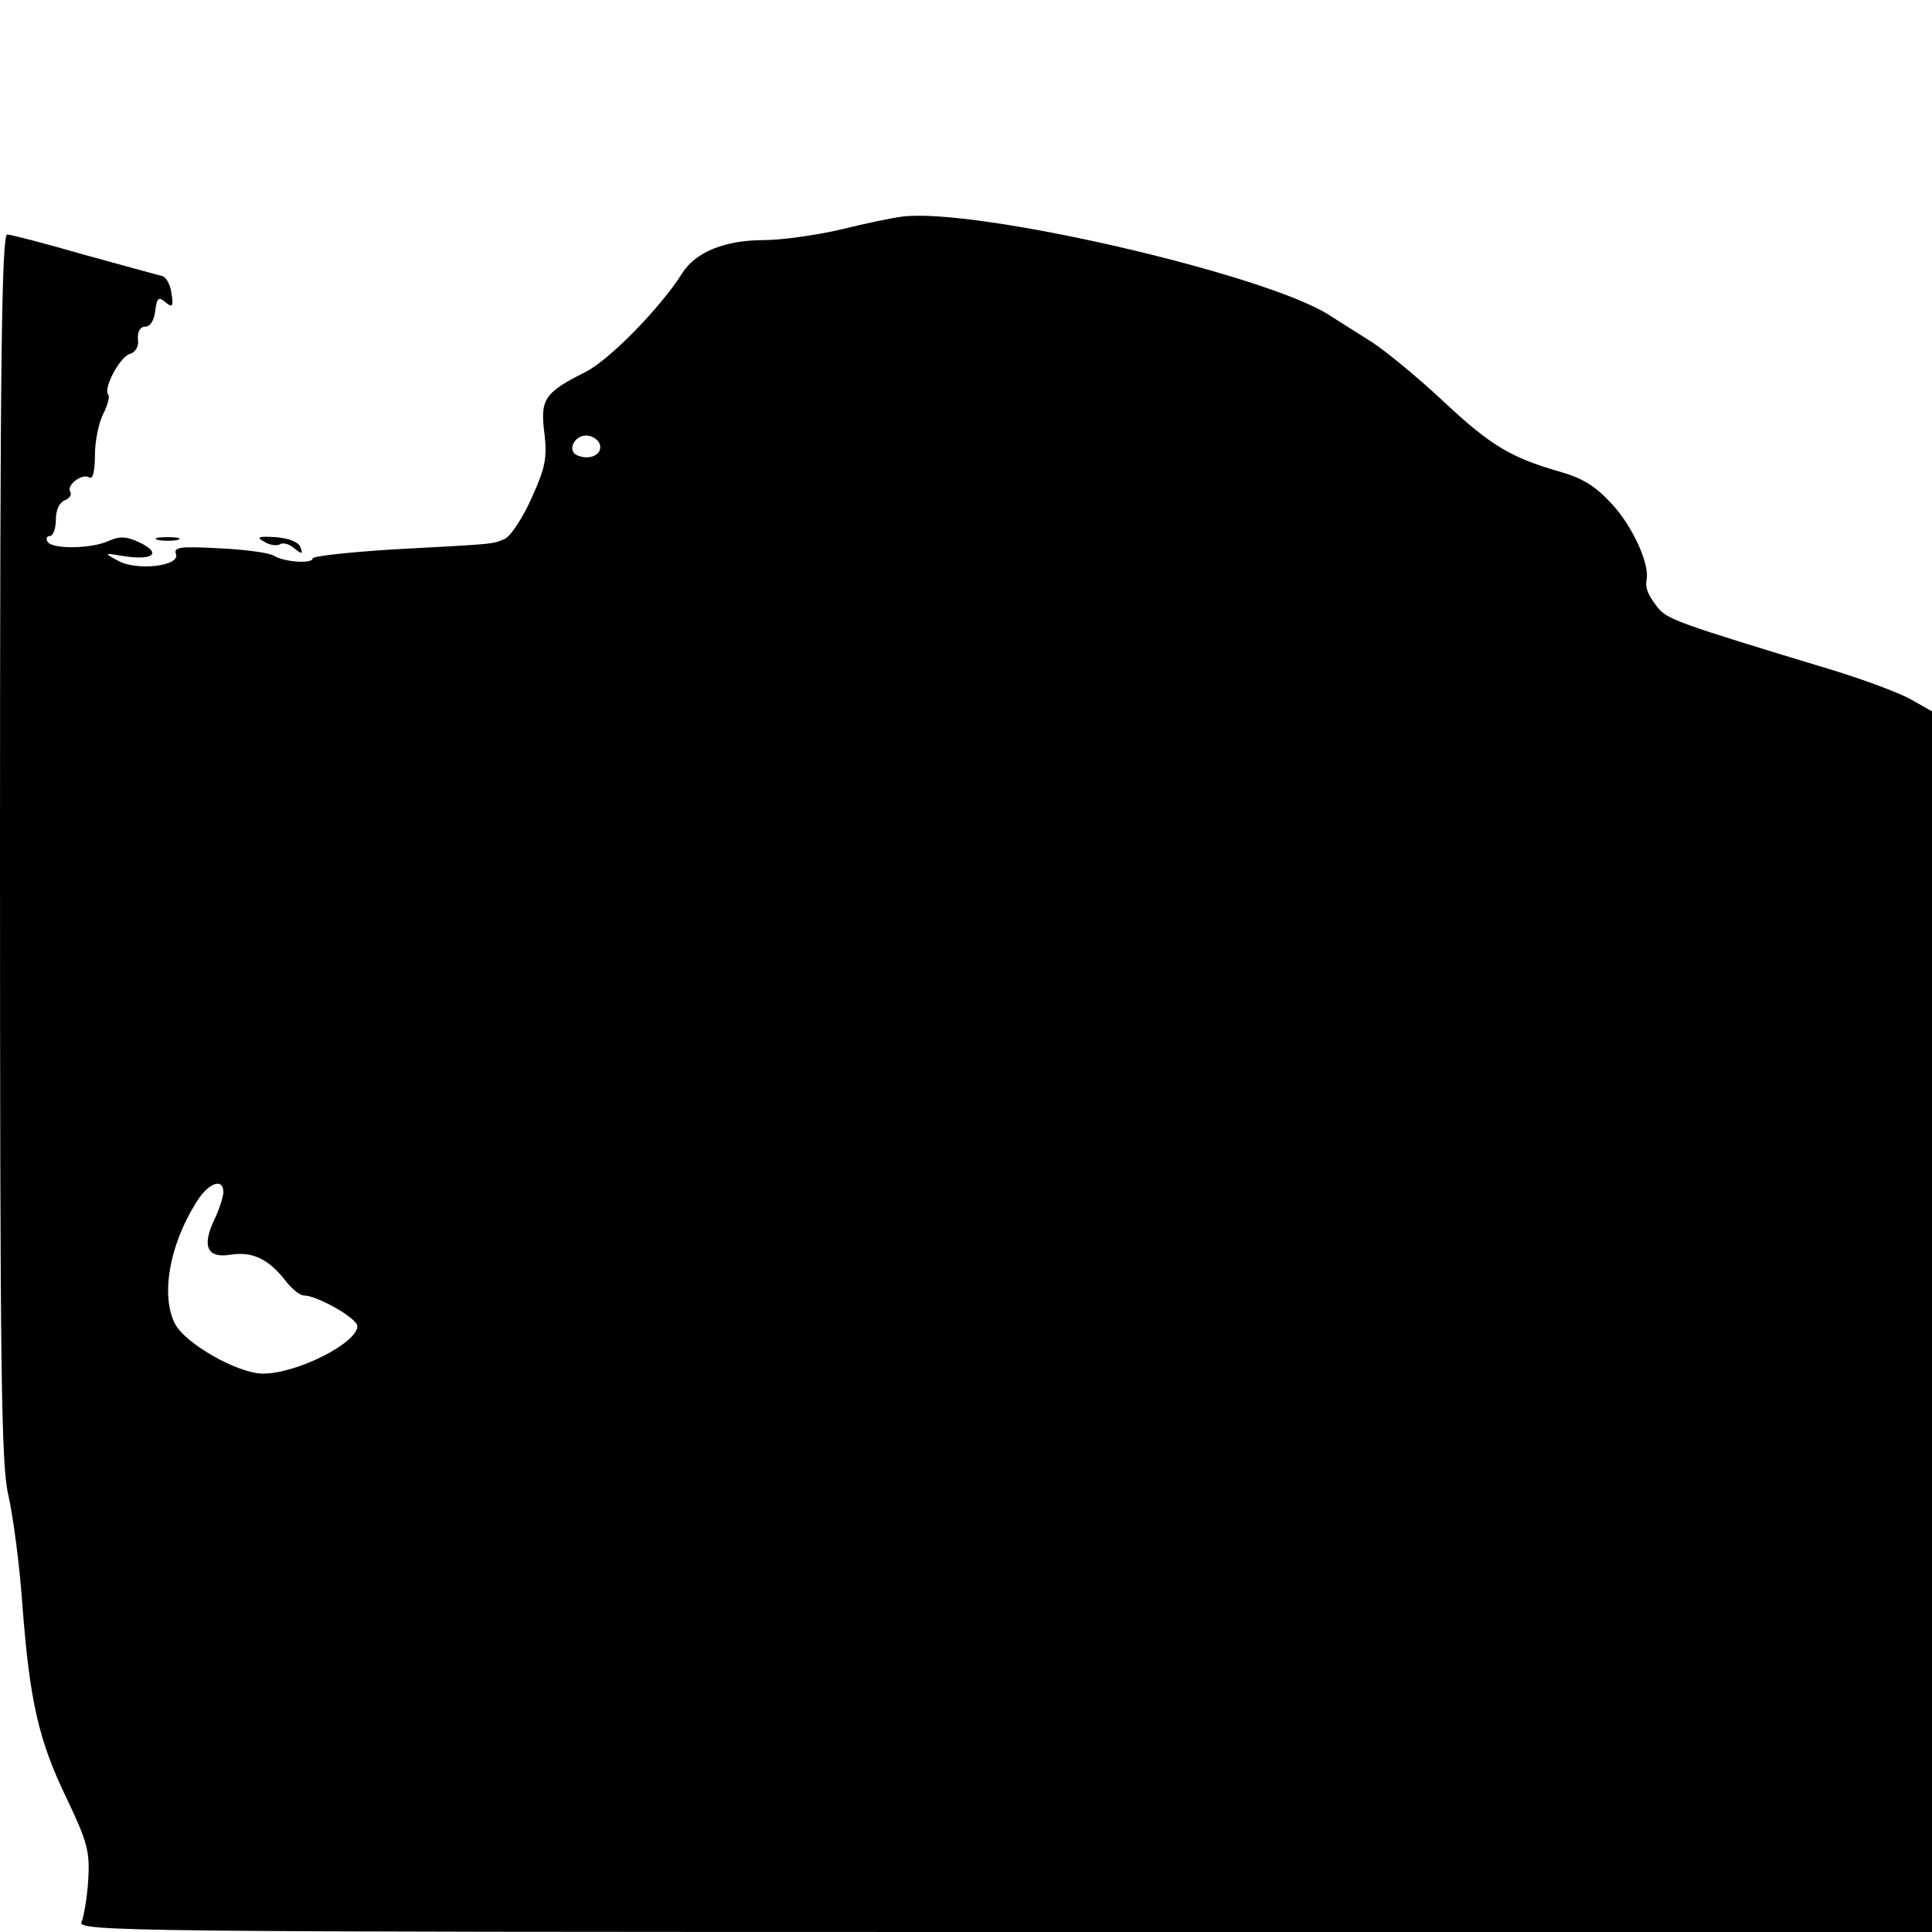 <?xml version="1.0" standalone="no"?>
<!DOCTYPE svg PUBLIC "-//W3C//DTD SVG 20010904//EN"
 "http://www.w3.org/TR/2001/REC-SVG-20010904/DTD/svg10.dtd">
<svg version="1.0" xmlns="http://www.w3.org/2000/svg"
 width="346pt" height="346pt" viewBox="0 0 346 346"
 preserveAspectRatio="xMidYMid meet">
<g transform="translate(0,346) scale(0.1,-0.1)"
fill="#000000" stroke="none">
<path d="M1615 3072 c-16 -2 -65 -12 -109 -23 -43 -10 -106 -19 -138 -19 -69
0 -122 -21 -146 -59 -39 -62 -130 -155 -173 -177 -74 -37 -82 -49 -74 -110 5
-44 2 -61 -23 -116 -16 -36 -38 -69 -48 -73 -22 -10 -18 -9 -201 -19 -79 -5
-143 -12 -143 -16 0 -10 -51 -7 -70 5 -8 5 -52 11 -97 13 -71 4 -82 2 -78 -10
9 -22 -71 -31 -104 -12 -26 14 -25 14 11 8 52 -8 68 5 29 24 -25 12 -37 12
-57 3 -31 -14 -101 -15 -109 -1 -3 6 -1 10 4 10 6 0 11 13 11 29 0 17 6 31 16
35 8 3 13 10 10 15 -8 12 21 34 34 26 6 -4 10 10 10 40 0 25 7 59 15 74 8 16
12 31 9 34 -10 10 20 67 38 73 11 3 17 14 15 27 -1 13 4 22 13 22 9 0 16 11
18 28 3 24 6 26 18 16 13 -11 15 -8 11 16 -2 16 -10 30 -18 31 -8 2 -70 19
-139 38 -69 20 -131 36 -137 36 -10 0 -13 -226 -13 -1097 0 -937 2 -1107 15
-1161 8 -35 20 -123 25 -195 13 -173 29 -244 80 -349 37 -78 41 -94 38 -145
-2 -32 -8 -66 -12 -75 -8 -17 75 -18 1653 -18 l1661 0 0 1093 0 1093 -37 21
c-21 12 -83 35 -138 52 -284 86 -300 92 -317 114 -17 22 -22 34 -19 50 5 28
-26 95 -61 133 -31 34 -54 48 -97 60 -87 25 -124 48 -209 128 -44 41 -99 86
-123 102 -24 15 -60 38 -79 50 -114 73 -633 193 -765 176z m-541 -407 c6 -18
-16 -30 -39 -21 -20 7 -8 36 15 36 10 0 21 -7 24 -15z m-674 -1340 c0 -8 -7
-30 -16 -49 -23 -48 -13 -70 29 -63 38 6 67 -7 97 -45 12 -16 27 -28 34 -28
24 0 96 -41 96 -55 0 -30 -108 -85 -169 -85 -45 0 -140 54 -158 90 -25 50 -10
139 38 216 21 35 49 46 49 19z"/>
<path d="M283 2493 c9 -2 25 -2 35 0 9 3 1 5 -18 5 -19 0 -27 -2 -17 -5z"/>
<path d="M473 2490 c9 -6 22 -8 28 -5 5 4 17 1 26 -7 14 -11 16 -11 11 2 -3 9
-20 16 -44 18 -31 2 -36 0 -21 -8z"/>
</g>
</svg>
